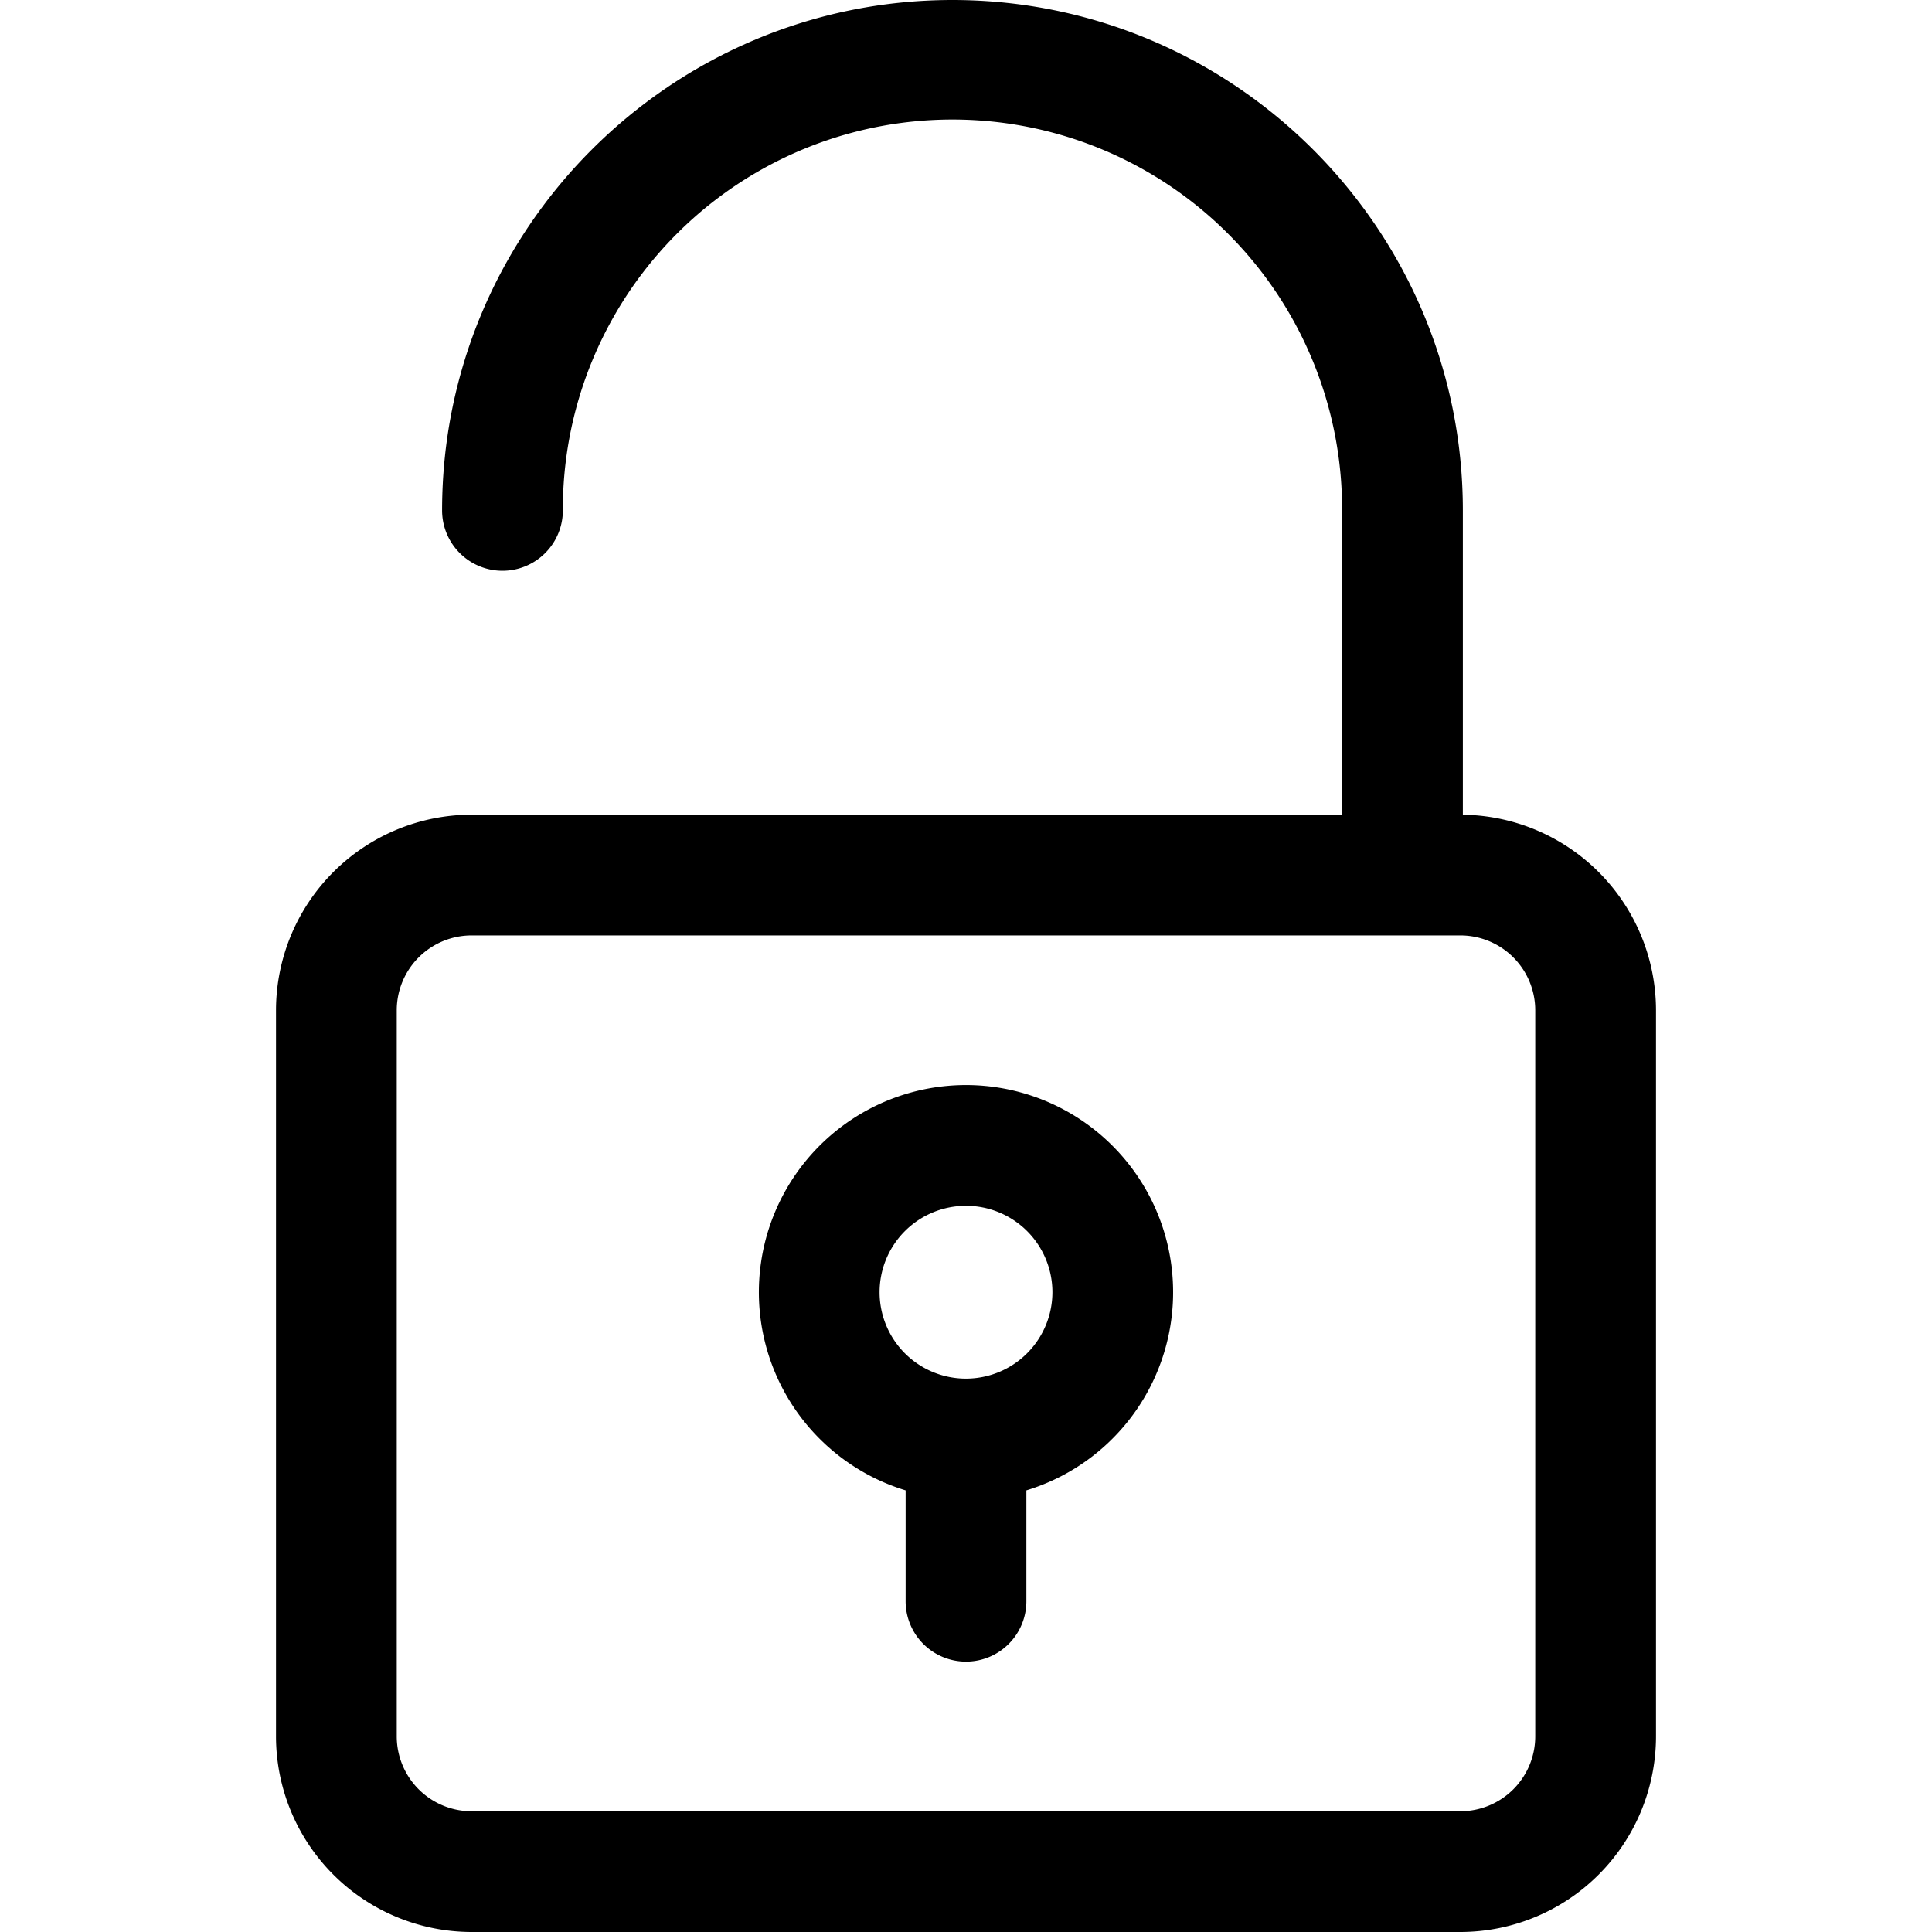 <svg xmlns="http://www.w3.org/2000/svg" version="1.1" xmlns:xlink="http://www.w3.org/1999/xlink" xmlns:svgjs="http://svgjs.com/svgjs" width="512" height="512" x="0" y="0" viewBox="0 0 512 512" style="" xml:space="preserve"><g><path d="m387.672 215.912v-80.655c0-74.581-60.672-135.257-135.256-135.257s-135.257 60.676-135.257 135.257a16 16 0 0 0 32 0 103.257 103.257 0 1 1 206.513 0v80.643h-230.7a51.886 51.886 0 0 0 -51.827 51.827v192.45a51.886 51.886 0 0 0 51.826 51.823h262.058a51.886 51.886 0 0 0 51.827-51.827v-192.45a51.879 51.879 0 0 0 -51.184-51.811zm19.184 244.261a19.85 19.85 0 0 1 -19.827 19.827h-262.058a19.85 19.85 0 0 1 -19.827-19.827v-192.45a19.85 19.85 0 0 1 19.827-19.823h262.058a19.85 19.85 0 0 1 19.827 19.828zm-150.856-172.621a54.9 54.9 0 0 0 -16 107.413v29.379a16 16 0 1 0 32 0v-29.379a54.9 54.9 0 0 0 -16-107.413zm0 77.8a22.9 22.9 0 1 1 22.9-22.9 22.925 22.925 0 0 1 -22.9 22.898z" fill="#000000" data-original="#000000"></path></g></svg>